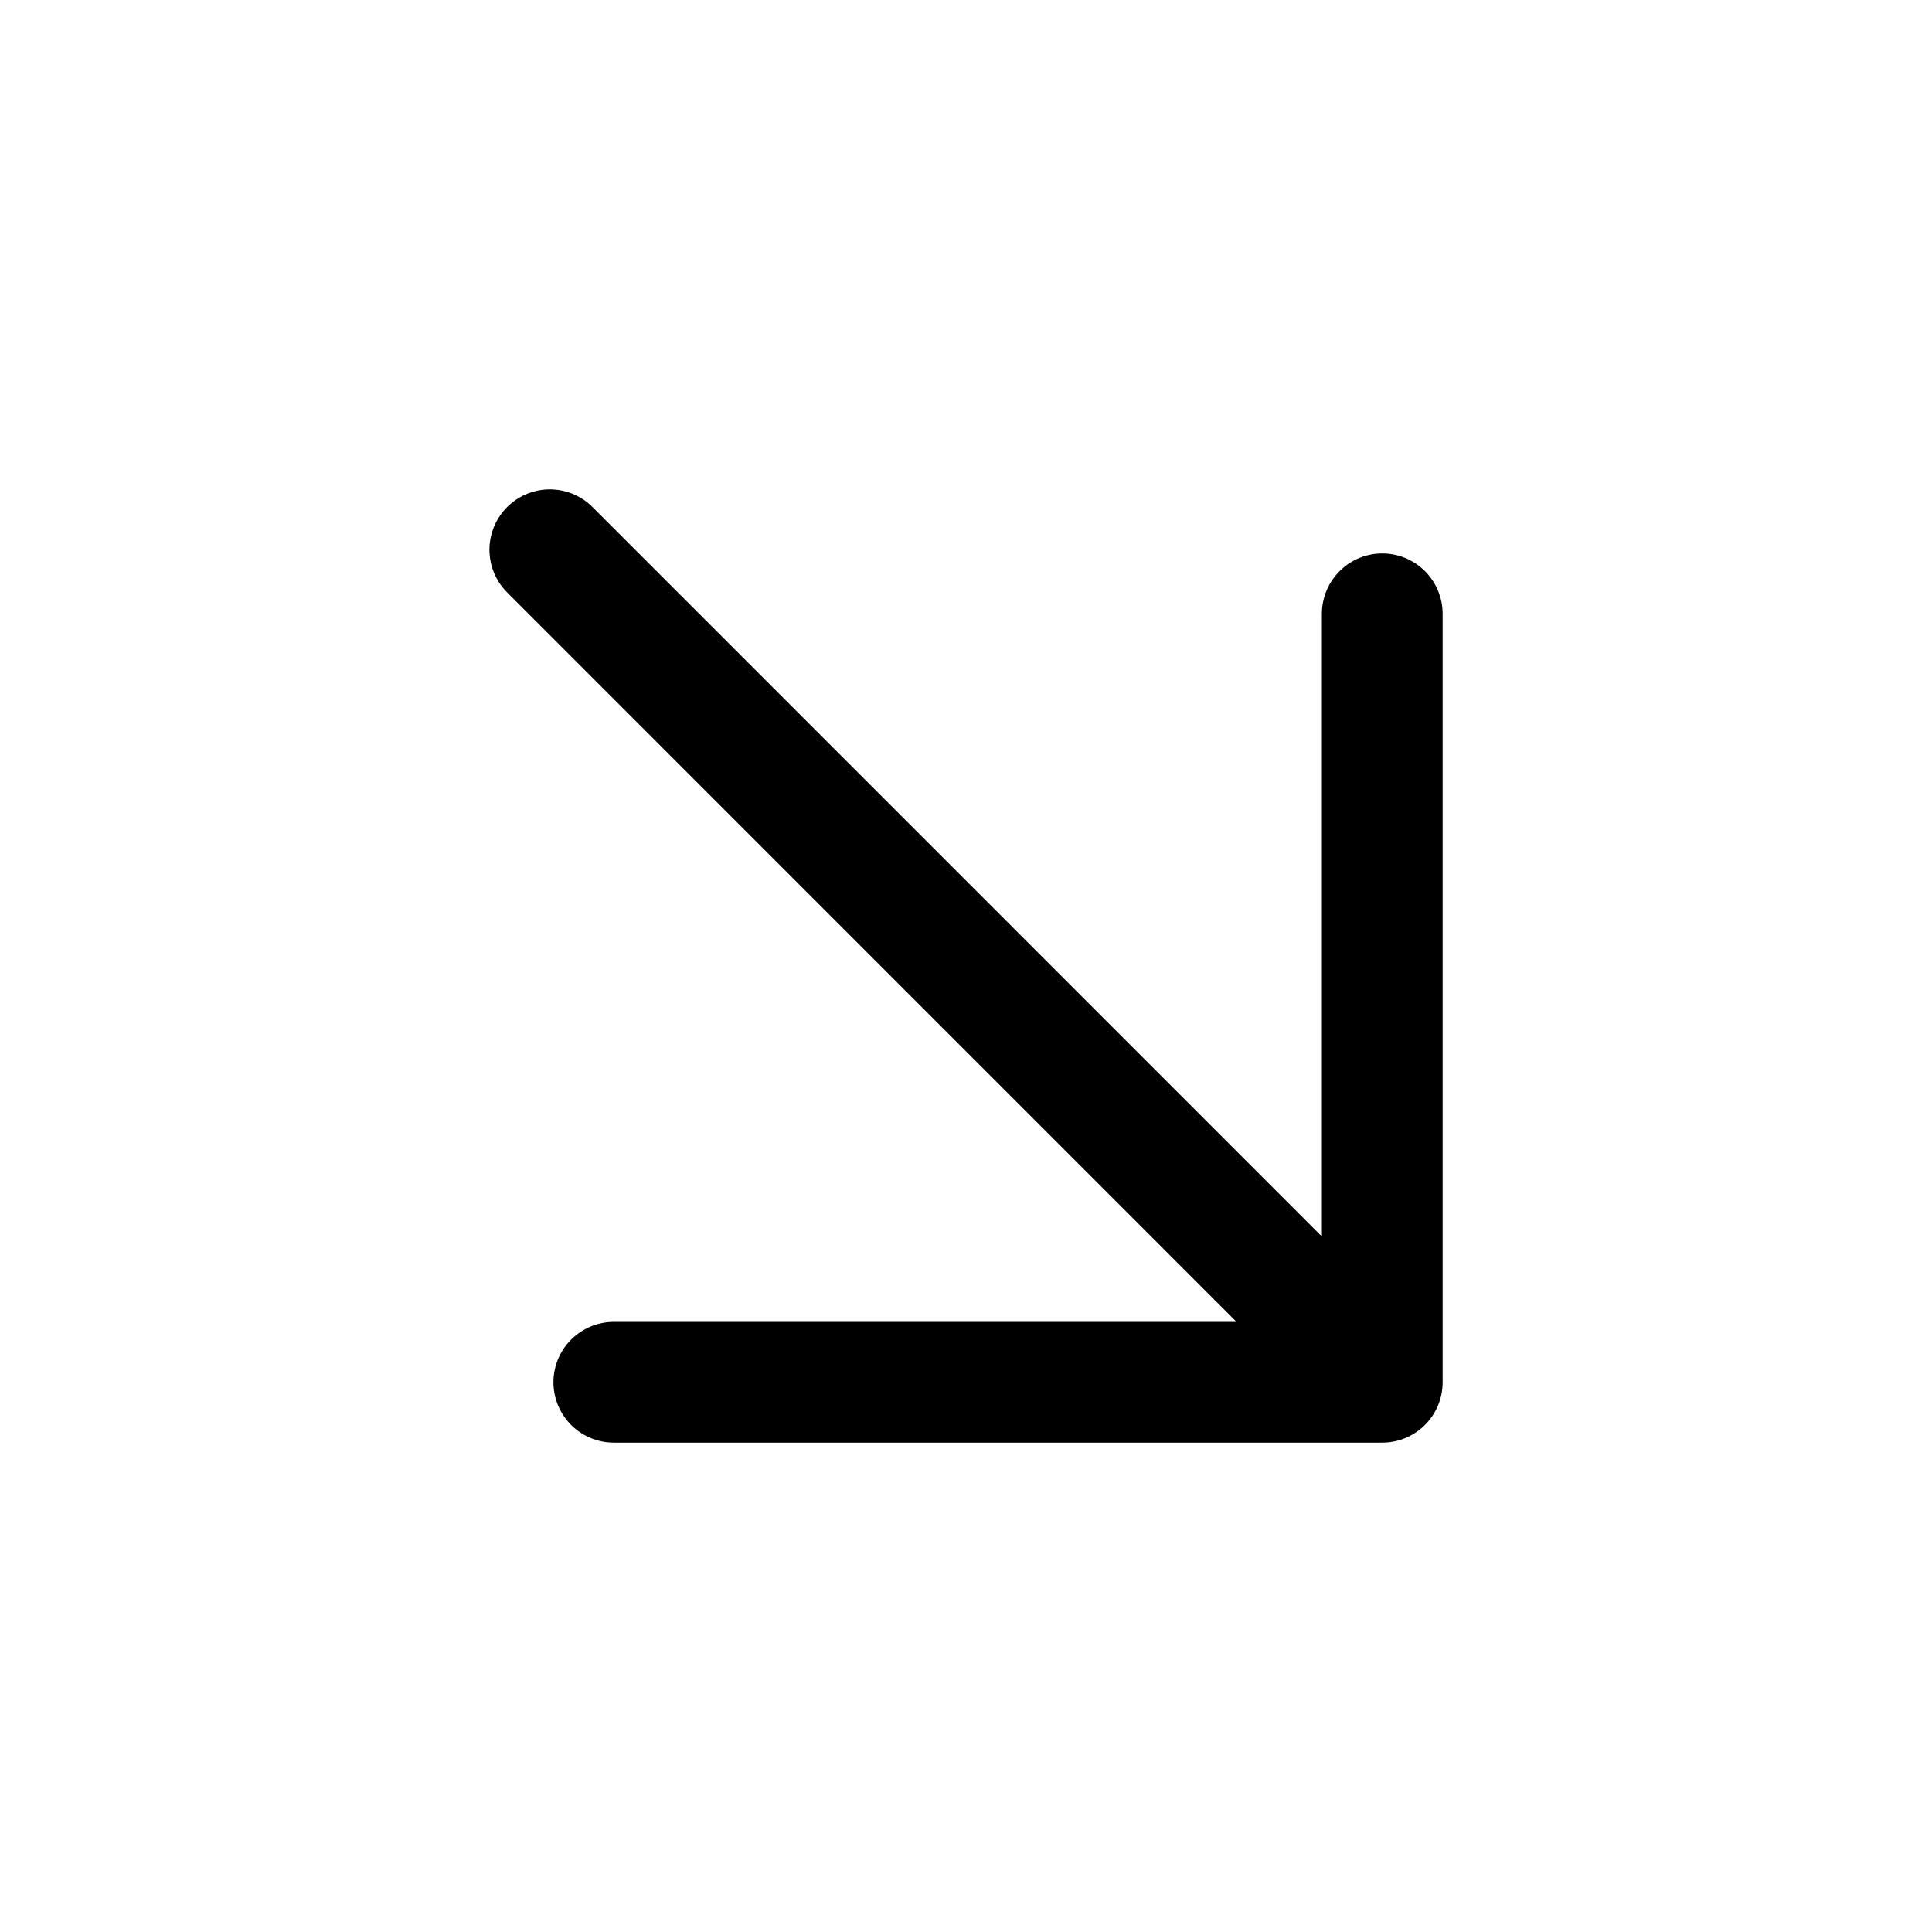 <svg width="24" height="24" viewBox="0 0 24 24" fill="none" xmlns="http://www.w3.org/2000/svg">
<path d="M7.625 17.171H17.171V7.625M16.508 16.508L6.83 6.829" stroke="current" stroke-width="1.5" stroke-linecap="round" stroke-linejoin="round"/>
</svg>

